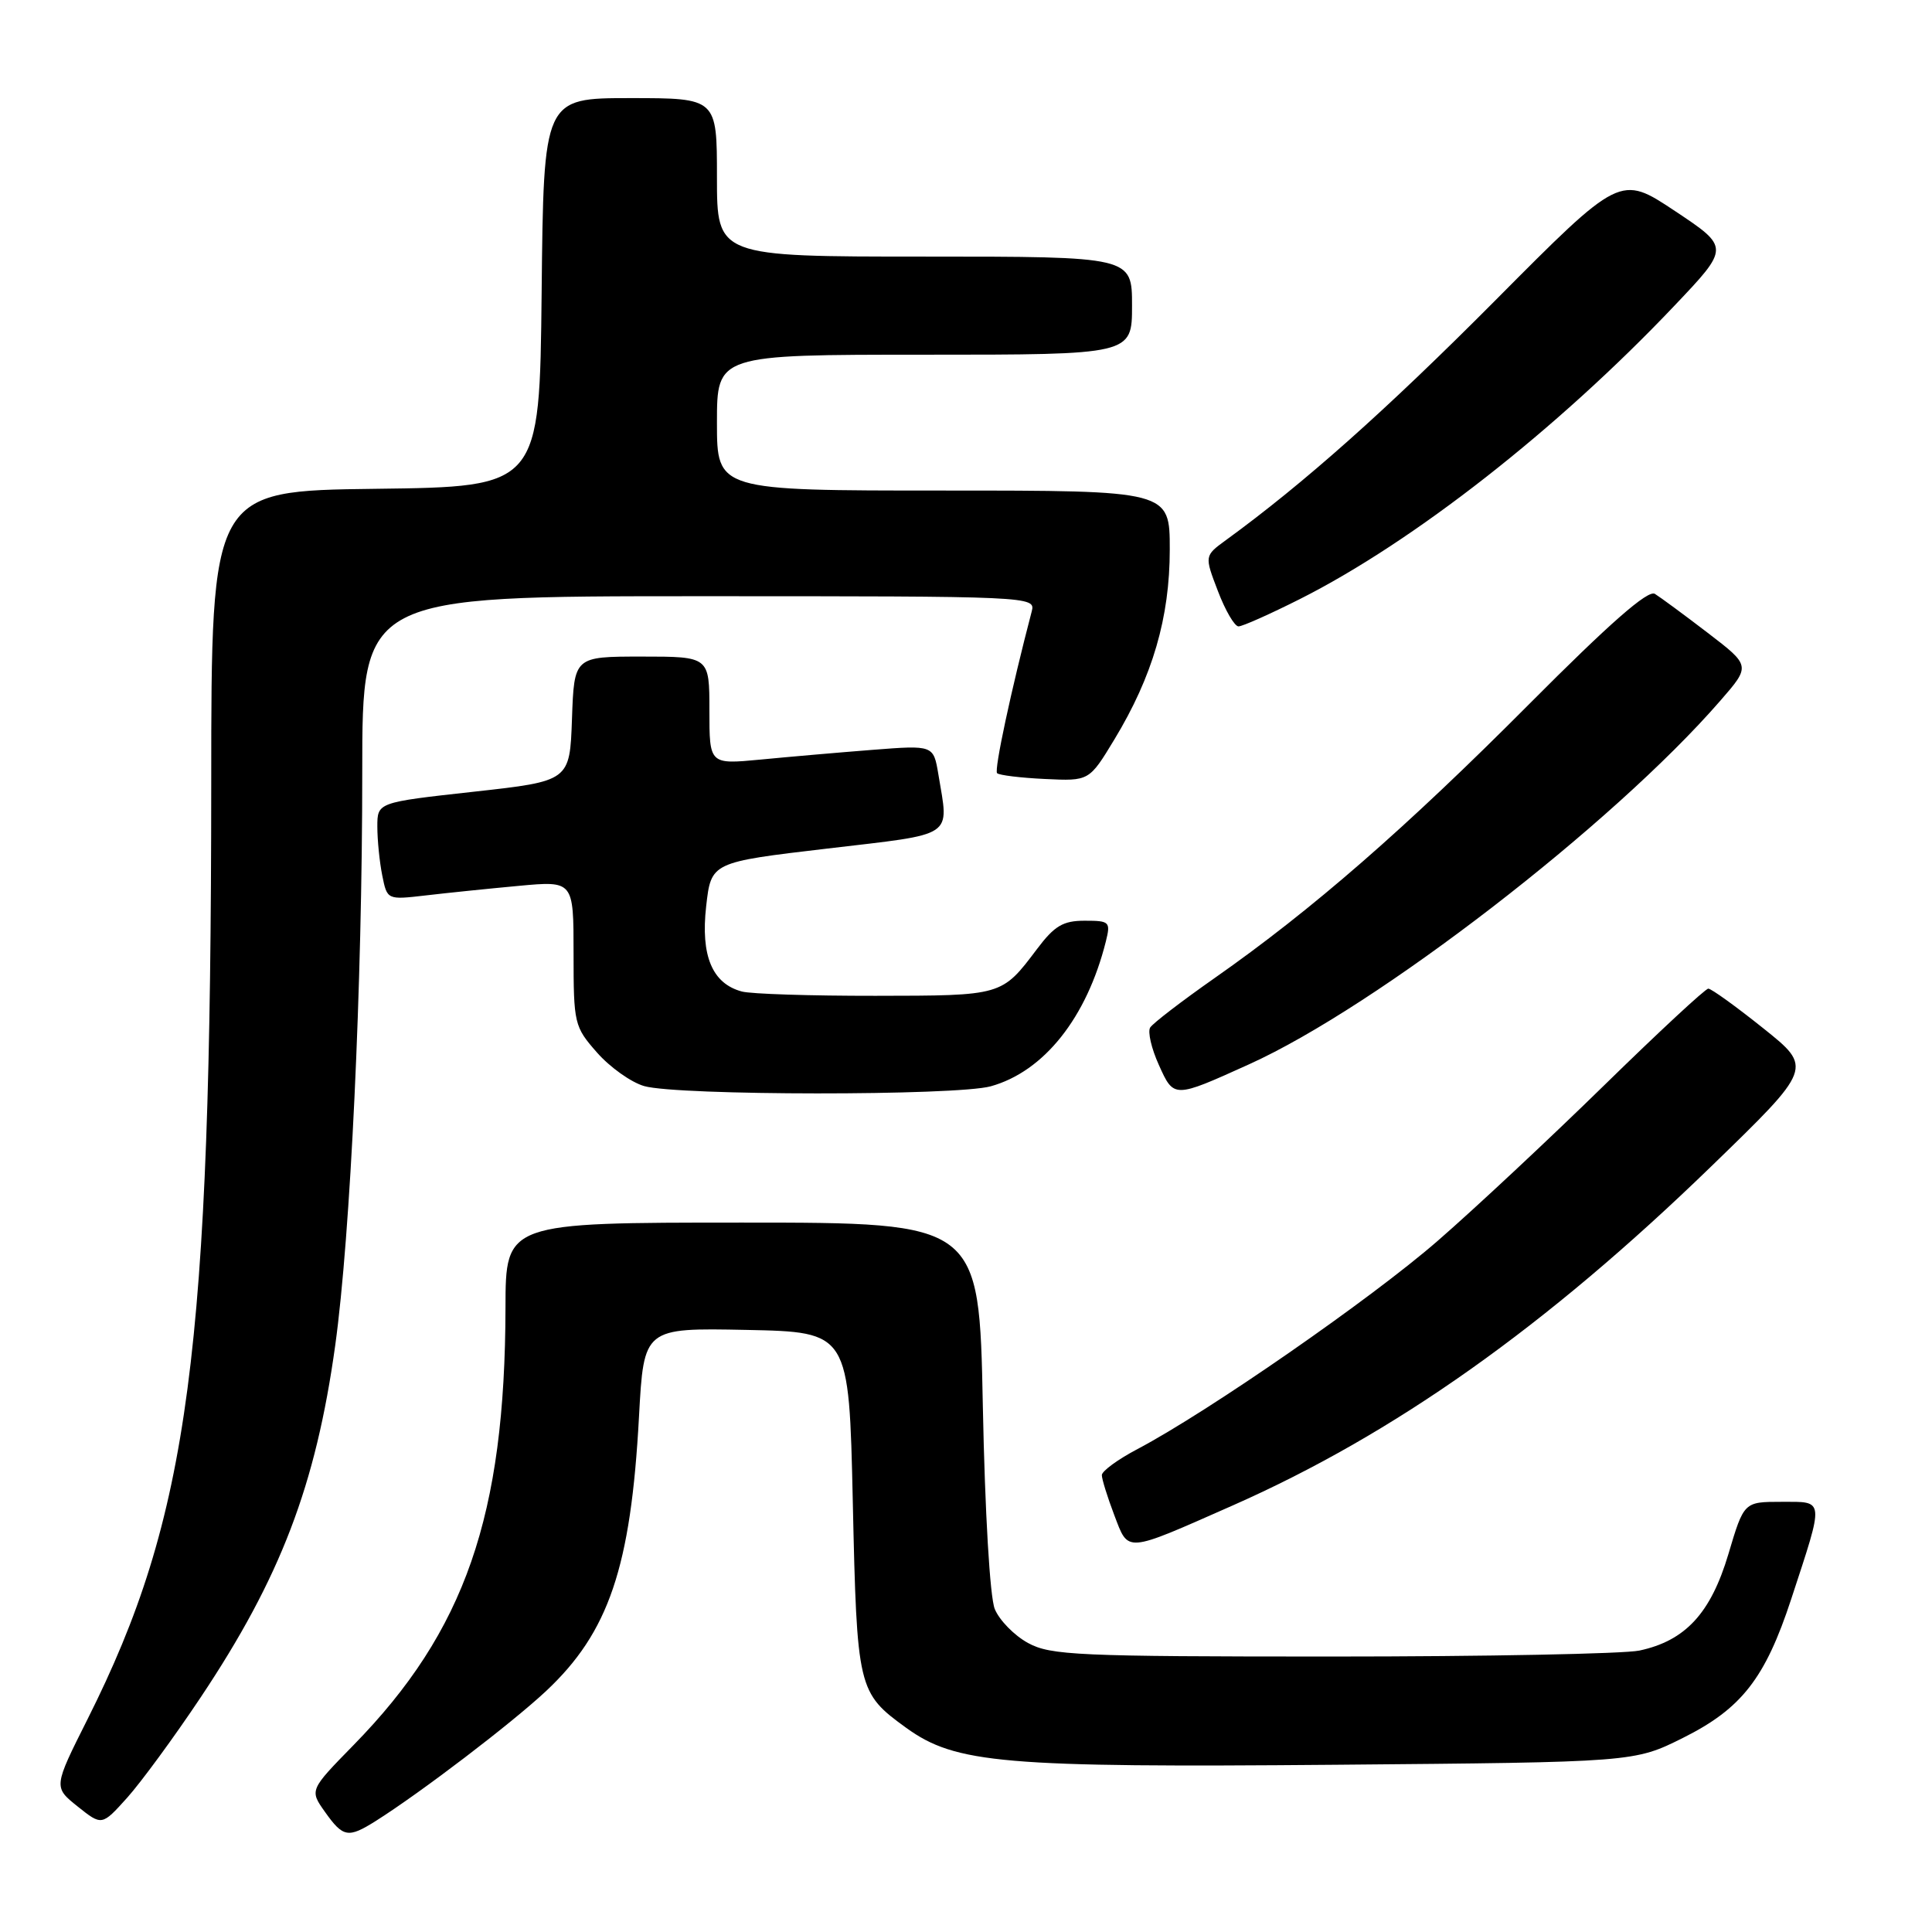 <?xml version="1.0" encoding="UTF-8" standalone="no"?>
<!DOCTYPE svg PUBLIC "-//W3C//DTD SVG 1.1//EN" "http://www.w3.org/Graphics/SVG/1.1/DTD/svg11.dtd" >
<svg xmlns="http://www.w3.org/2000/svg" xmlns:xlink="http://www.w3.org/1999/xlink" version="1.1" viewBox="0 0 256 256">
 <g >
 <path fill="currentColor"
d=" M 49.79 241.29 C 55.82 237.48 67.77 228.36 72.34 224.09 C 80.67 216.29 83.59 207.68 84.67 187.72 C 85.31 175.95 85.31 175.95 98.90 176.22 C 112.50 176.50 112.50 176.50 113.00 199.00 C 113.55 223.84 113.66 224.29 120.08 228.95 C 126.63 233.68 132.84 234.22 177.02 233.84 C 216.55 233.50 216.55 233.50 223.02 230.27 C 230.77 226.40 233.90 222.38 237.34 211.90 C 241.76 198.42 241.82 199.00 236.06 199.00 C 231.08 199.00 231.08 199.00 229.02 205.93 C 226.68 213.77 223.32 217.41 217.22 218.71 C 215.17 219.14 196.85 219.50 176.50 219.50 C 142.77 219.50 139.21 219.34 136.21 217.70 C 134.40 216.71 132.42 214.69 131.81 213.20 C 131.17 211.62 130.51 200.45 130.23 186.25 C 129.75 162.00 129.75 162.00 98.38 162.00 C 67.00 162.00 67.00 162.00 66.98 173.25 C 66.93 200.86 61.63 216.13 46.85 231.23 C 41.01 237.20 41.01 237.20 43.07 240.10 C 45.47 243.48 46.13 243.59 49.79 241.29 Z  M 26.57 224.94 C 37.16 209.08 41.85 196.82 44.42 178.26 C 46.44 163.70 48.01 130.47 48.00 102.25 C 48.00 79.00 48.00 79.00 92.62 79.00 C 136.82 79.00 137.23 79.02 136.71 81.01 C 133.99 91.39 131.71 102.04 132.12 102.45 C 132.39 102.72 135.25 103.07 138.47 103.22 C 144.32 103.50 144.32 103.50 147.65 98.00 C 152.73 89.62 155.00 81.83 155.00 72.81 C 155.00 65.00 155.00 65.00 125.00 65.00 C 95.00 65.00 95.00 65.00 95.00 56.00 C 95.00 47.00 95.00 47.00 122.50 47.00 C 150.00 47.00 150.00 47.00 150.00 40.50 C 150.00 34.00 150.00 34.00 122.50 34.00 C 95.00 34.00 95.00 34.00 95.00 23.50 C 95.00 13.00 95.00 13.00 83.52 13.00 C 72.03 13.00 72.03 13.00 71.77 38.75 C 71.50 64.50 71.50 64.50 49.75 64.77 C 28.00 65.04 28.00 65.04 27.99 103.77 C 27.96 179.23 25.09 200.94 11.60 227.80 C 7.08 236.80 7.08 236.80 10.29 239.37 C 13.50 241.93 13.50 241.93 16.84 238.22 C 18.68 236.17 23.06 230.20 26.57 224.94 Z  M 163.32 199.49 C 184.77 190.01 204.87 175.77 226.76 154.54 C 240.21 141.50 240.21 141.50 233.64 136.25 C 230.03 133.36 226.75 131.00 226.36 131.00 C 225.97 131.00 219.77 136.76 212.57 143.80 C 205.38 150.83 195.45 160.12 190.50 164.42 C 181.69 172.09 160.13 187.04 150.74 192.00 C 148.13 193.37 146.00 194.93 146.00 195.46 C 146.00 196.00 146.74 198.37 147.64 200.74 C 149.57 205.79 148.94 205.84 163.32 199.49 Z  M 131.28 143.94 C 138.33 141.98 144.00 134.85 146.53 124.75 C 147.18 122.14 147.03 122.00 143.73 122.00 C 140.86 122.00 139.73 122.67 137.41 125.75 C 132.72 131.97 132.84 131.93 116.00 131.95 C 107.47 131.96 99.51 131.71 98.30 131.38 C 94.37 130.33 92.83 126.64 93.57 120.09 C 94.23 114.25 94.23 114.25 109.62 112.44 C 126.75 110.42 125.74 111.10 124.34 102.61 C 123.69 98.73 123.69 98.73 115.60 99.36 C 111.14 99.71 104.46 100.29 100.75 100.65 C 94.00 101.29 94.00 101.29 94.00 94.14 C 94.00 87.00 94.00 87.00 85.04 87.00 C 76.08 87.00 76.08 87.00 75.79 95.25 C 75.50 103.50 75.50 103.50 62.75 104.91 C 50.00 106.32 50.00 106.32 50.00 109.53 C 50.00 111.30 50.29 114.21 50.65 116.00 C 51.30 119.24 51.30 119.24 56.40 118.65 C 59.20 118.32 64.76 117.75 68.75 117.38 C 76.00 116.71 76.00 116.71 76.00 126.32 C 76.00 135.64 76.09 136.04 79.10 139.46 C 80.81 141.41 83.62 143.41 85.35 143.91 C 89.77 145.19 126.69 145.21 131.28 143.94 Z  M 165.50 141.03 C 182.42 133.38 213.71 109.24 227.94 92.86 C 231.98 88.22 231.98 88.22 226.29 83.86 C 223.16 81.46 220.00 79.14 219.28 78.69 C 218.36 78.13 213.30 82.57 202.61 93.31 C 186.27 109.73 173.81 120.59 160.94 129.60 C 156.59 132.65 152.74 135.60 152.40 136.16 C 152.06 136.72 152.57 138.94 153.55 141.10 C 155.55 145.55 155.51 145.55 165.50 141.03 Z  M 172.24 79.38 C 187.28 71.80 206.35 56.87 221.85 40.53 C 229.20 32.79 229.20 32.79 221.94 27.96 C 214.69 23.14 214.69 23.14 198.10 39.84 C 183.63 54.39 172.77 64.05 162.44 71.57 C 159.59 73.65 159.59 73.65 161.38 78.32 C 162.36 80.90 163.59 83.00 164.11 83.00 C 164.63 83.00 168.29 81.37 172.24 79.38 Z "/>
</g>
</svg>